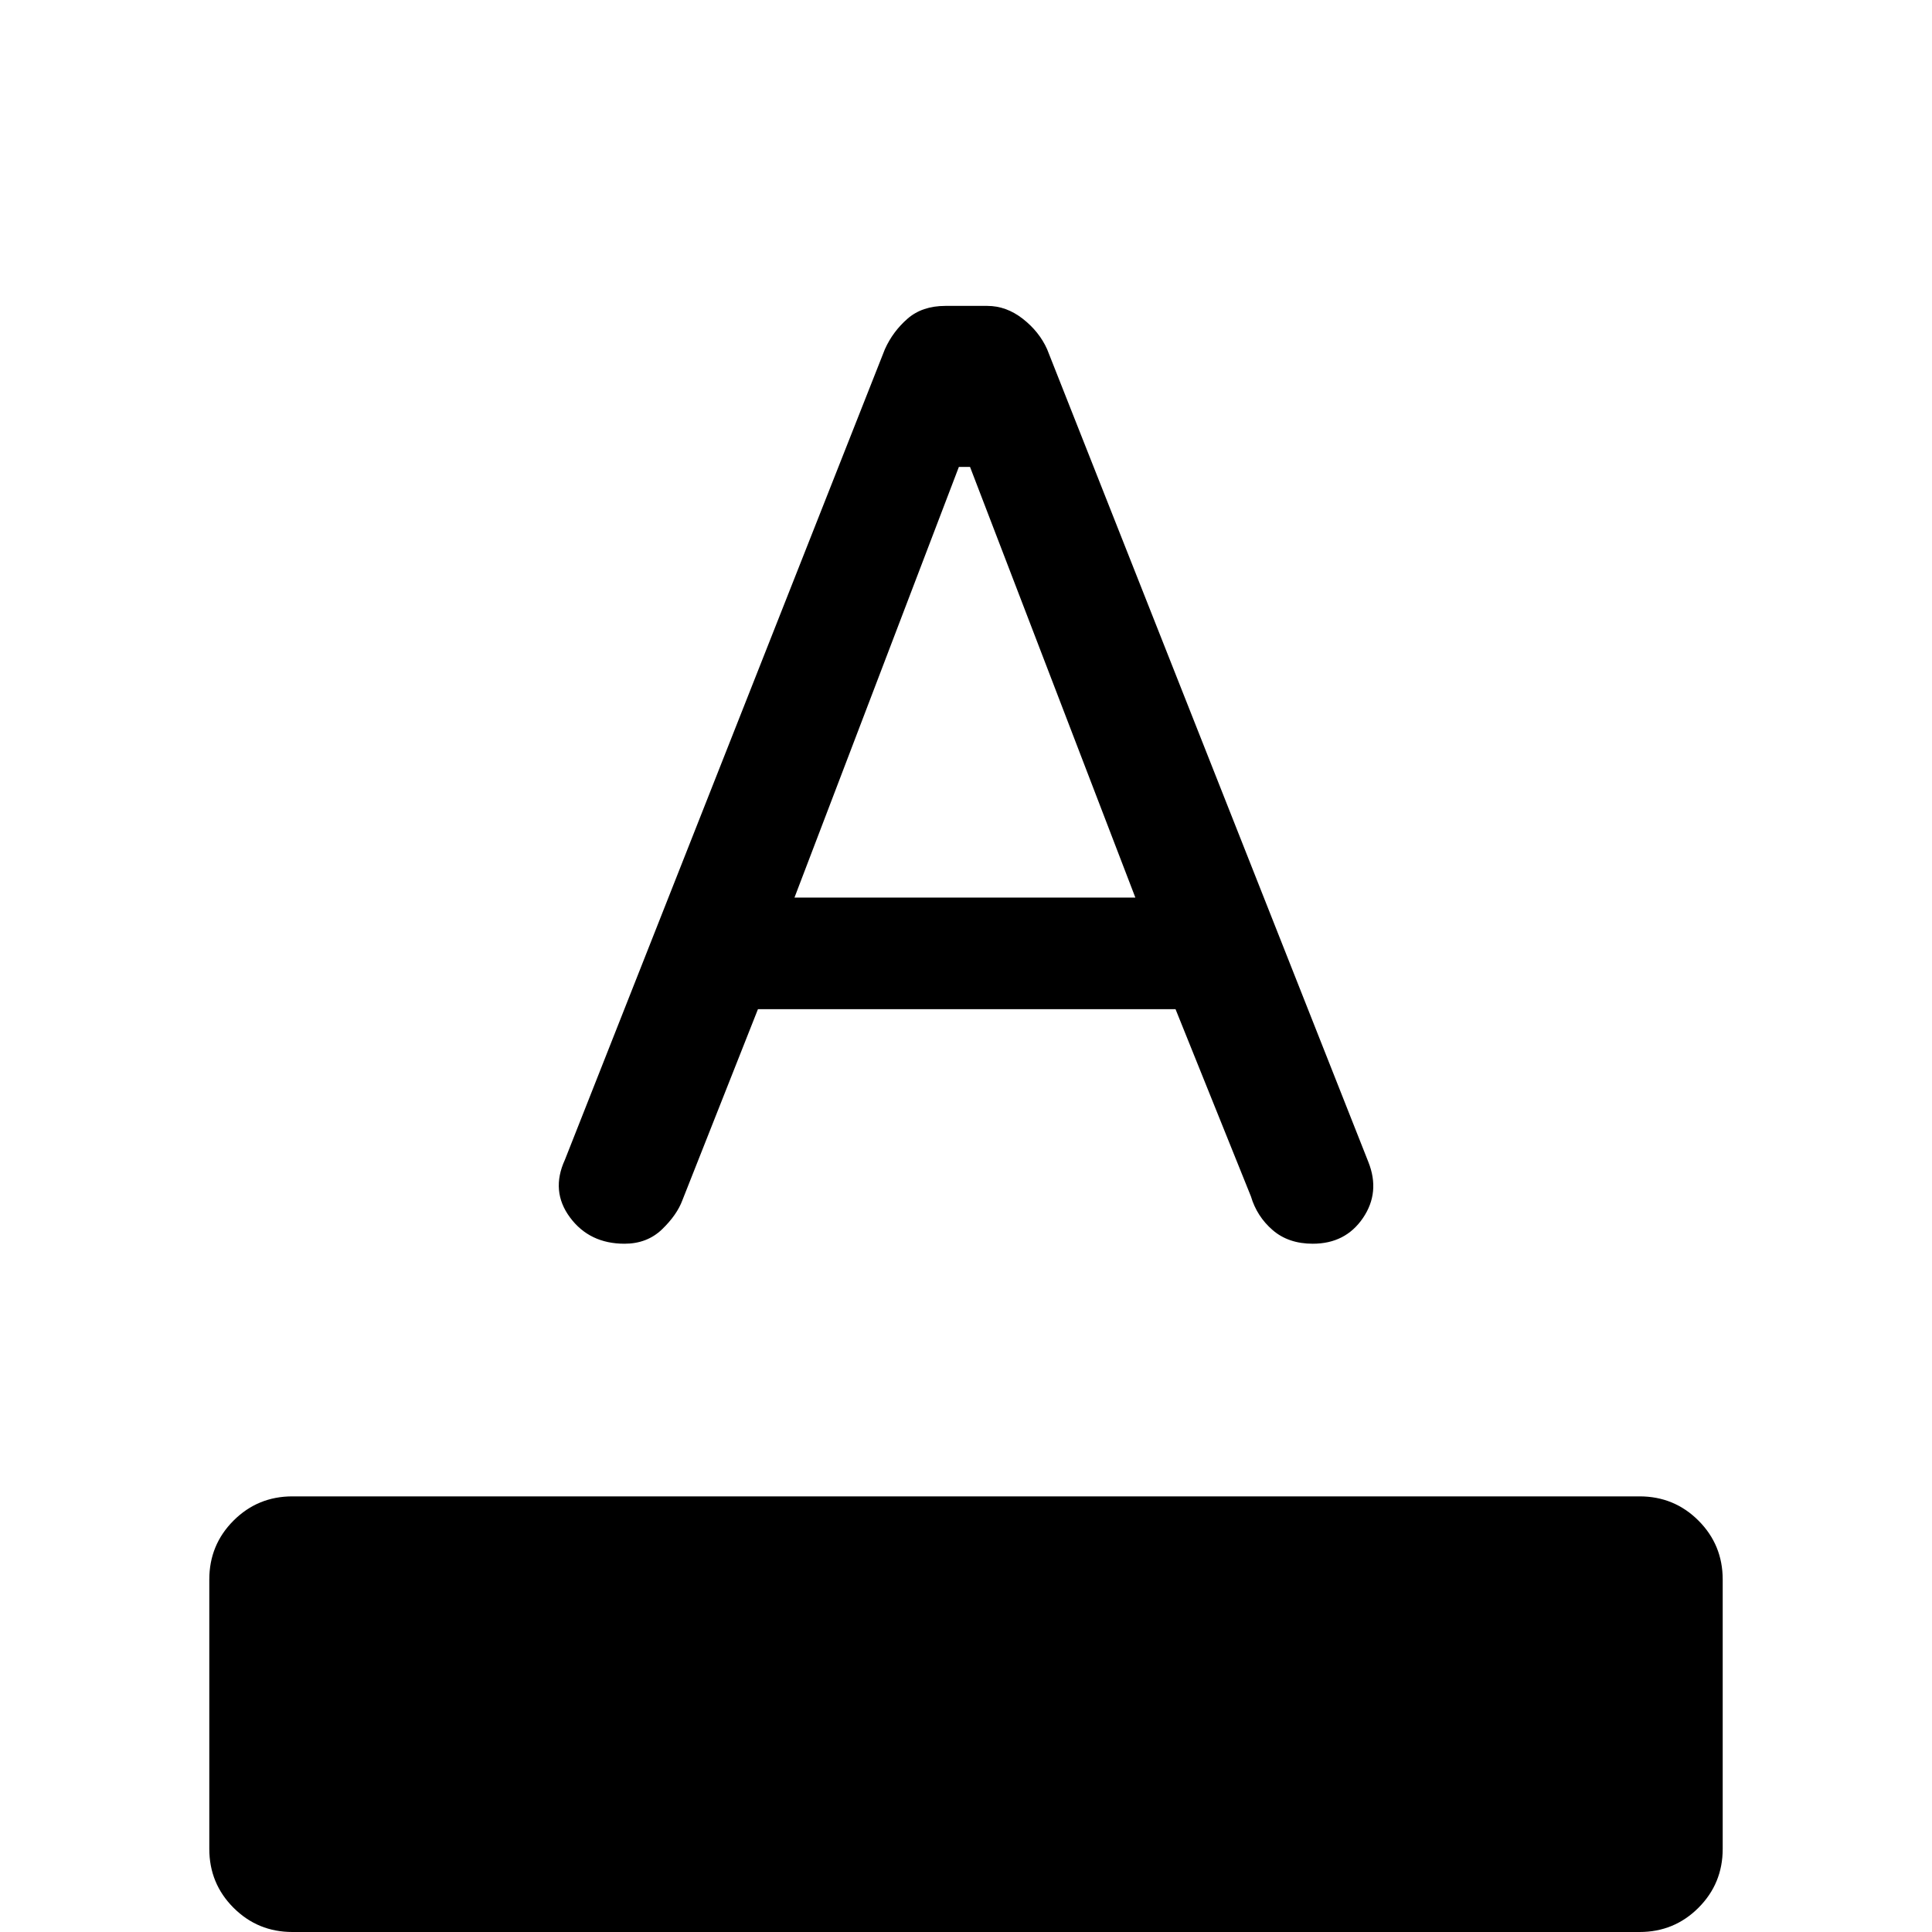 <svg xmlns="http://www.w3.org/2000/svg" height="20" viewBox="0 -960 960 960" width="20"><path d="M145.31 0q-17.23 0-29.27-12.04T104-41.31v-133.84q0-17.23 12.04-29.27t29.27-12.04h669.38q17.23 0 29.27 12.04T856-175.15v133.84q0 17.23-12.04 29.27T814.69 0H145.31Zm165.01-342q-17.4 0-27.09-13.06-9.69-13.06-2.54-28.63l159-402.77q3.93-8.77 11.23-15.16 7.31-6.38 18.85-6.38h20.81q9.42 0 17.61 6.38 8.19 6.39 12.12 15.16l159.63 403.87q5.98 15.05-2.7 27.82Q668.55-342 652.31-342q-12.08 0-19.93-6.77-7.84-6.77-10.81-16.77l-37.45-93h-207.5l-37.54 94.92q-2.7 7.31-10.12 14.47-7.43 7.15-18.64 7.15Zm84.45-172h169.38L482-728h-5.54l-81.69 214Z"/></svg>
